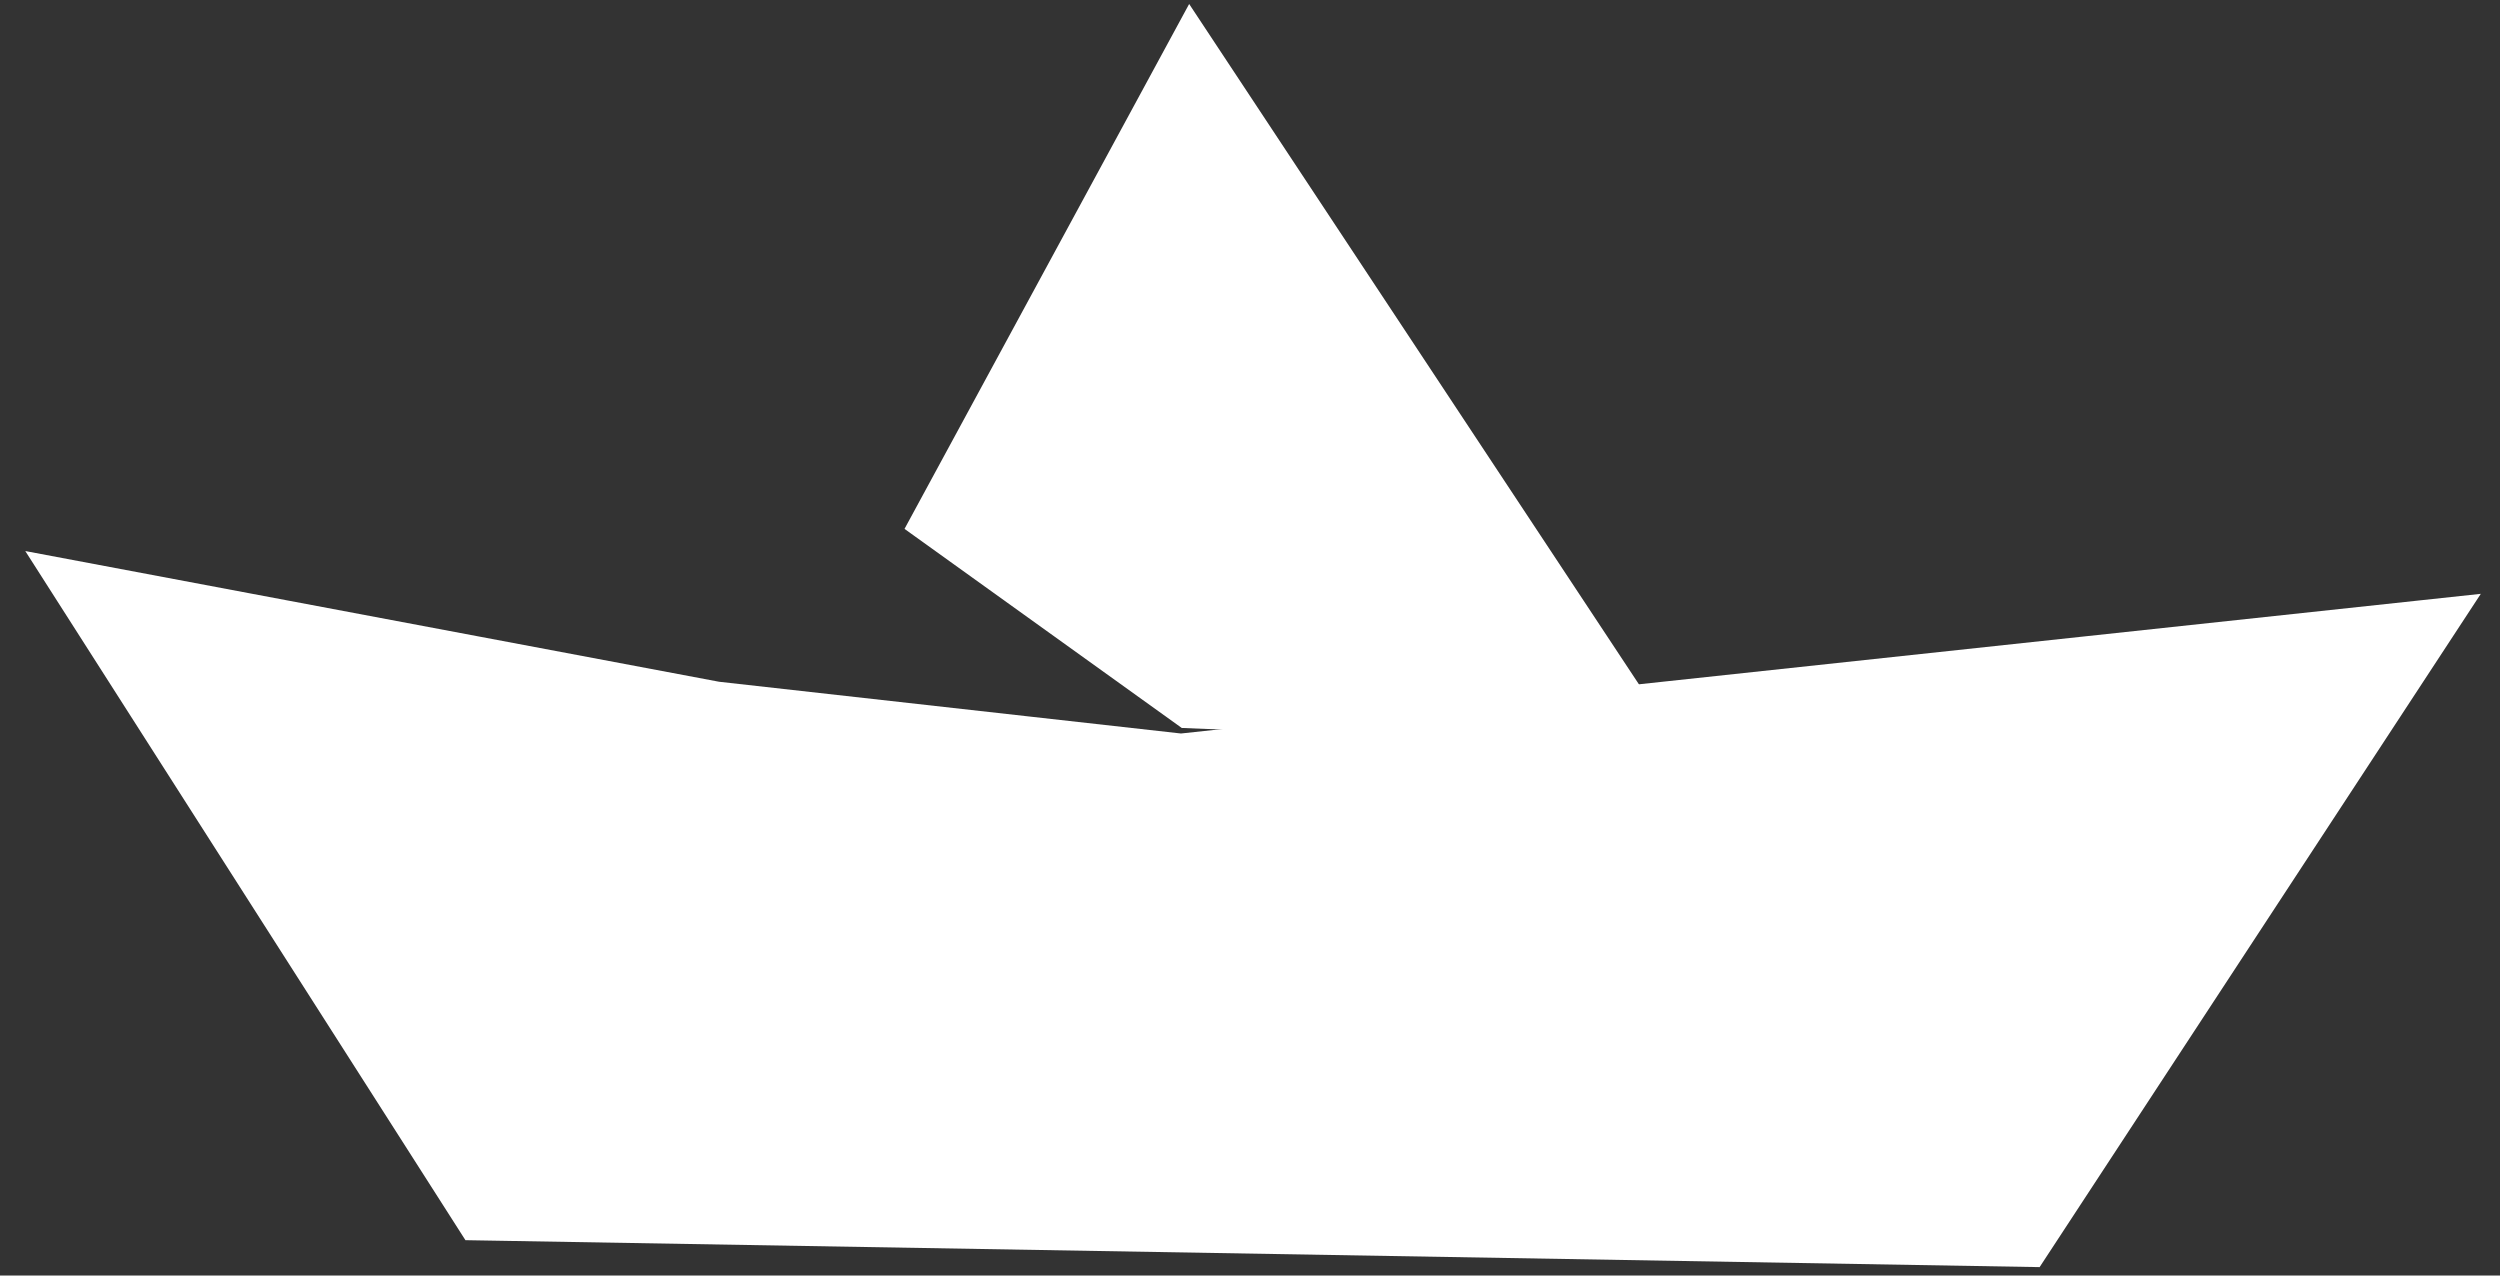 <svg width="98" height="50" viewBox="0 0 98 50" fill="none" xmlns="http://www.w3.org/2000/svg">
<rect x="0" y="0" width="98" height="50" fill="#333333" stroke="none"/>
<path d="M46.615 0.156L65.897 29.323L46.325 28.536L35.457 20.732L46.615 0.156Z" fill="white"/>
<path d="M2.43 22.574L18.628 47.922L79.581 48.967L95.861 24.116L46.294 29.436L28.057 27.397L2.43 22.574Z" fill="white"/>
<path d="M79.953 49.671L18.245 48.615L0.991 21.601L28.191 26.725L46.294 28.753L97.248 23.278L79.953 49.671ZM19.011 47.239L79.218 48.274L94.495 24.955L46.294 30.13L46.222 30.12L27.995 28.07L3.889 23.537L19.011 47.239Z" fill="white"/>
</svg>
